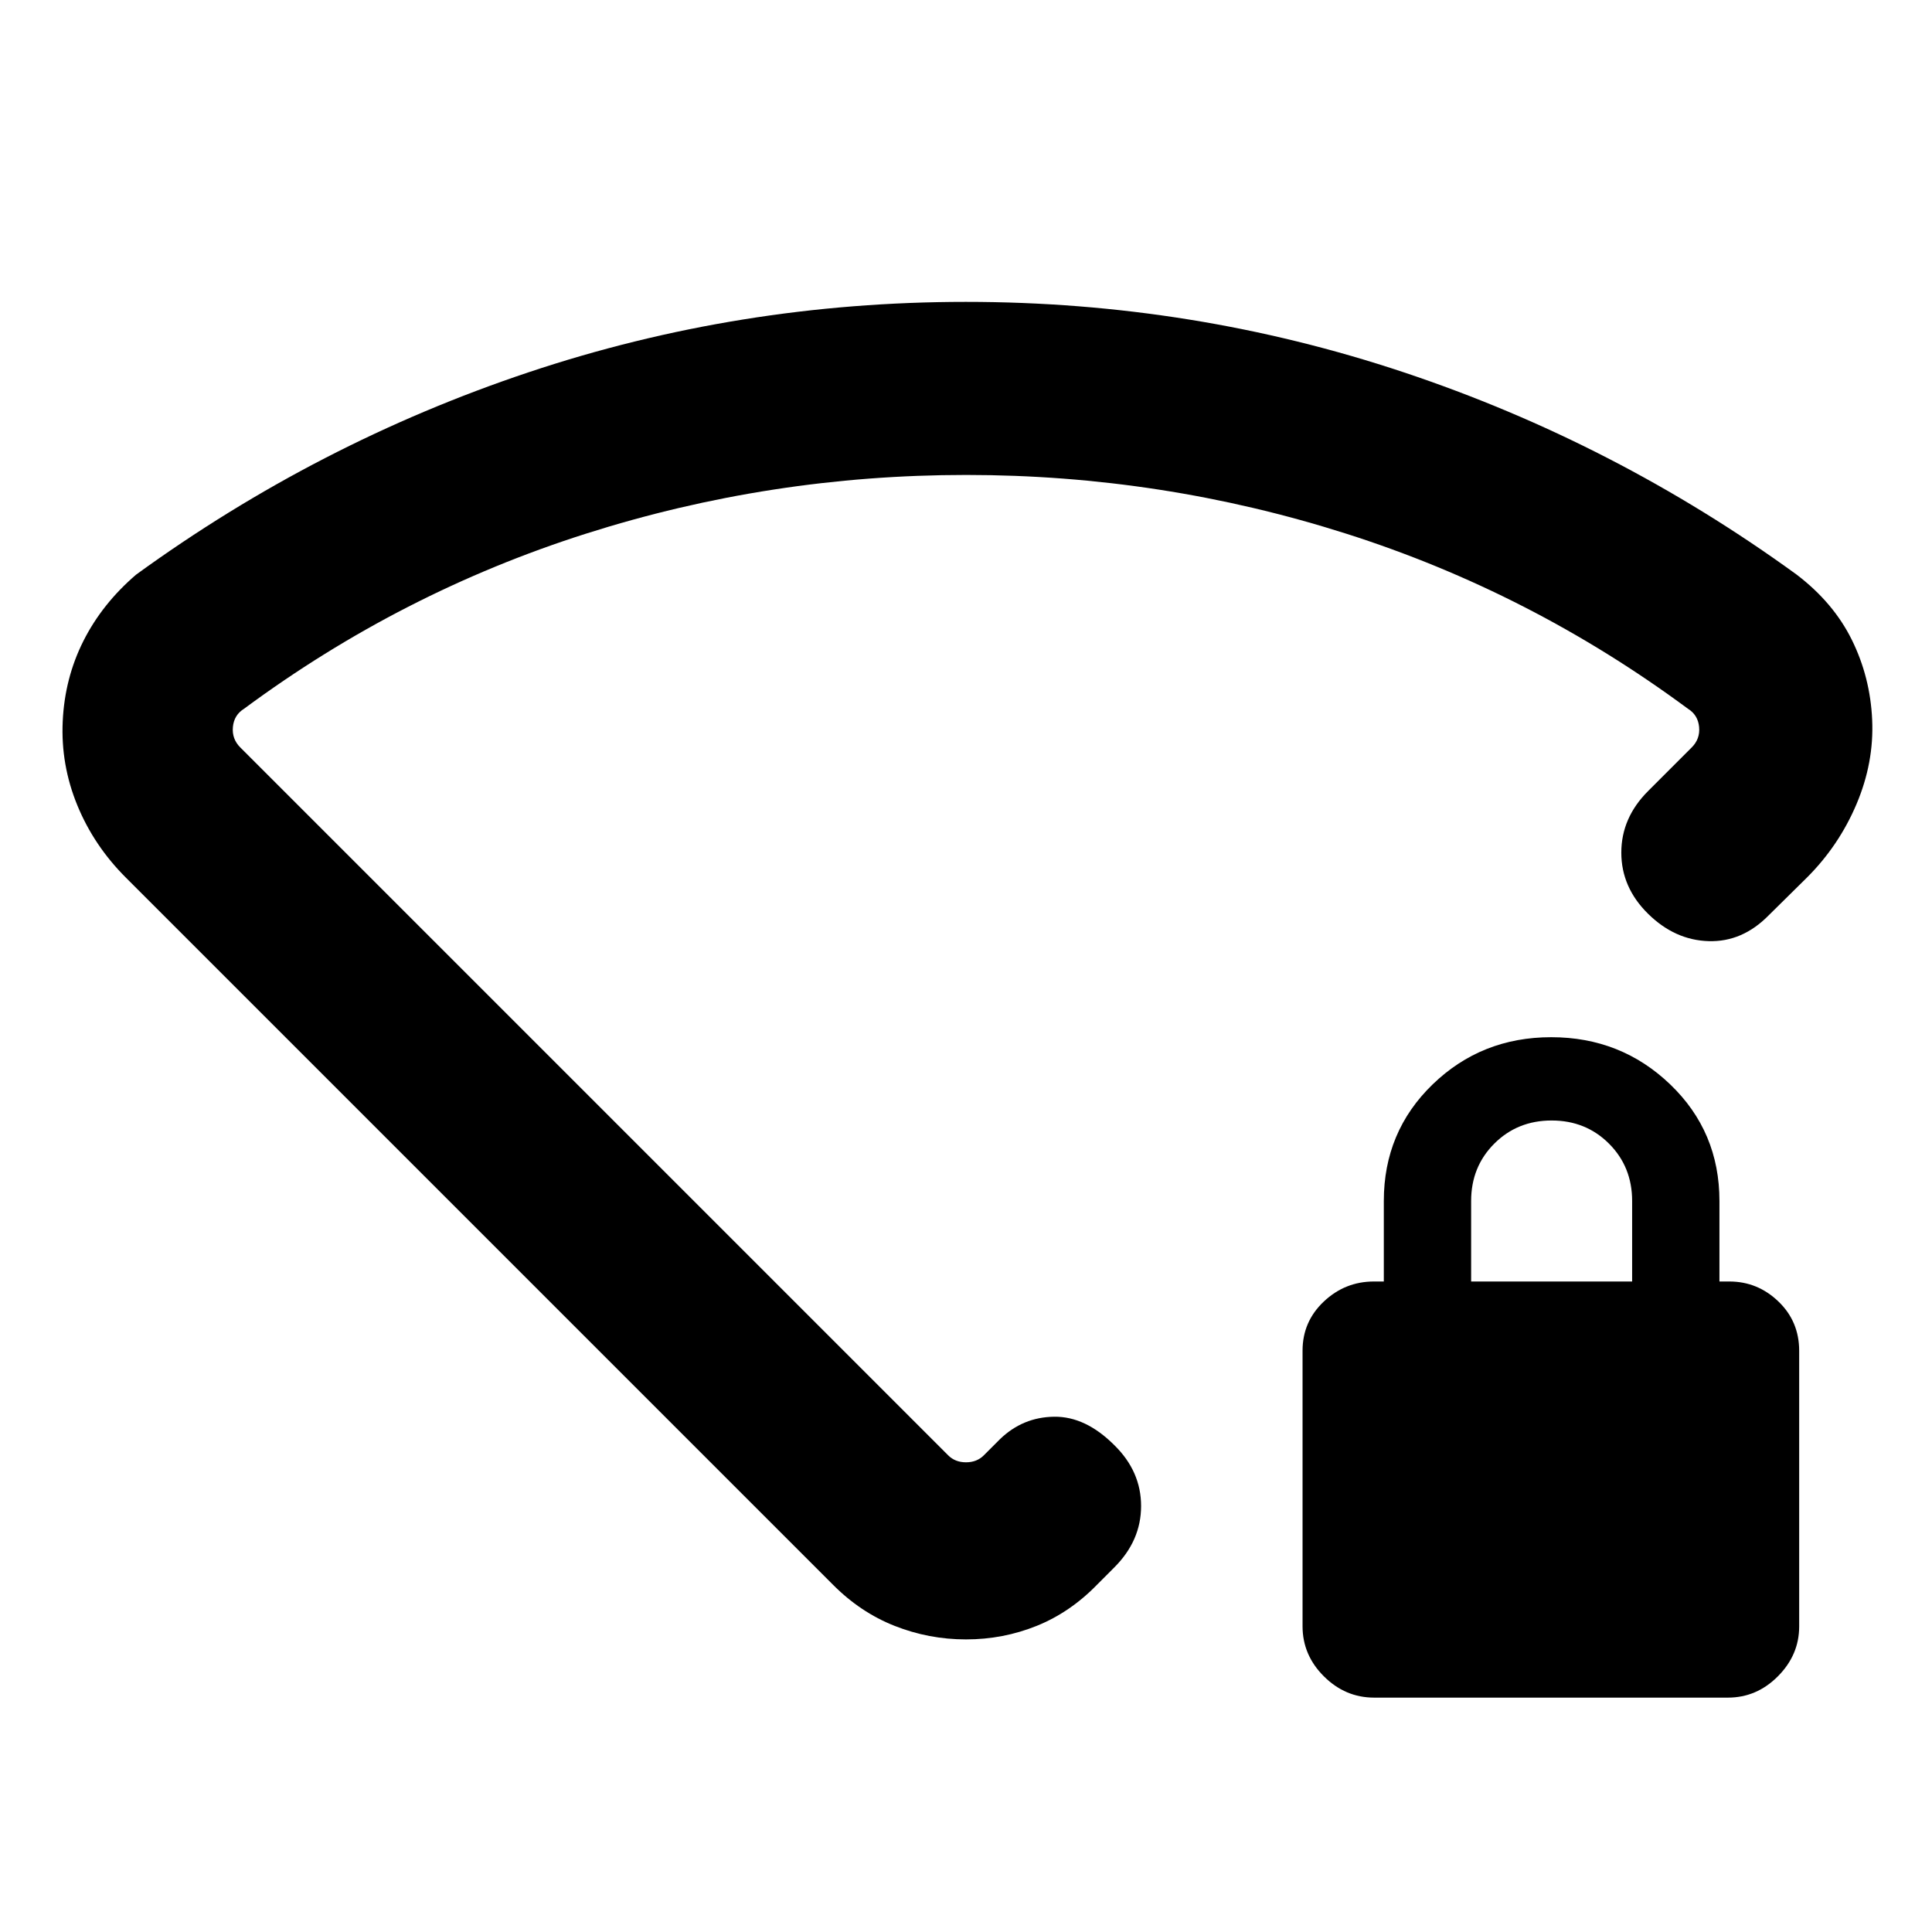 <svg xmlns="http://www.w3.org/2000/svg" height="24" viewBox="0 -960 960 960" width="24"><path d="M682.8-116.46q-14.34 0-24.95-10.56-10.62-10.56-10.62-24.91v-136.93q0-14.44 10.56-24.41 10.56-9.96 24.9-9.96h4.92v-40q0-34.46 24.25-57.93 24.25-23.46 58.93-23.46 34.67 0 59.13 23.46 24.46 23.47 24.46 57.93v40h4.93q14.02 0 24.35 9.91 10.34 9.9 10.34 24.55v136.93q0 14.15-10.55 24.76-10.55 10.62-24.89 10.62H682.8ZM731-323.23h80v-40q0-17-11.5-28.5t-28.5-11.5q-17 0-28.5 11.5t-11.5 28.5v40ZM479.94-810q112.75 0 217.71 35.04 104.96 35.04 194.98 100.4 18.37 13.95 27.53 32.48 9.16 18.53 10.11 39.76.96 21.22-7.77 41.85-8.73 20.62-24.58 36.47l-19.07 18.82q-13.08 13.33-29.85 12.83-16.77-.5-30.08-13.59-13.3-13.1-13.3-30.39t13.3-30.59l21.69-21.69q4.24-4.24 3.66-10.2-.58-5.96-5.58-9.04-78.08-57.77-169.74-86.96Q577.28-724 480.06-724q-97.21 0-188.94 29.19t-169.81 86.96q-5 3.08-5.58 9.04-.58 5.96 3.66 10.2l351.76 351.76q3.46 3.46 8.85 3.46t8.85-3.46l8.07-8.07q11.33-10.93 26.9-11.12 15.57-.19 29.87 14.12Q567-228.88 567-211.67t-13.31 30.51l-8.46 8.47q-13.42 13.84-30.09 20.57-16.68 6.73-35.14 6.73t-35.49-6.73q-17.04-6.73-30.74-20.57L62.46-524q-15.84-15.85-24.07-35.93-8.23-20.07-7.23-41.61t10.3-40q9.31-18.46 26.16-32.92 90.15-65.46 194.86-100.5Q367.18-810 479.94-810Zm.06 332.08Z"/></svg>